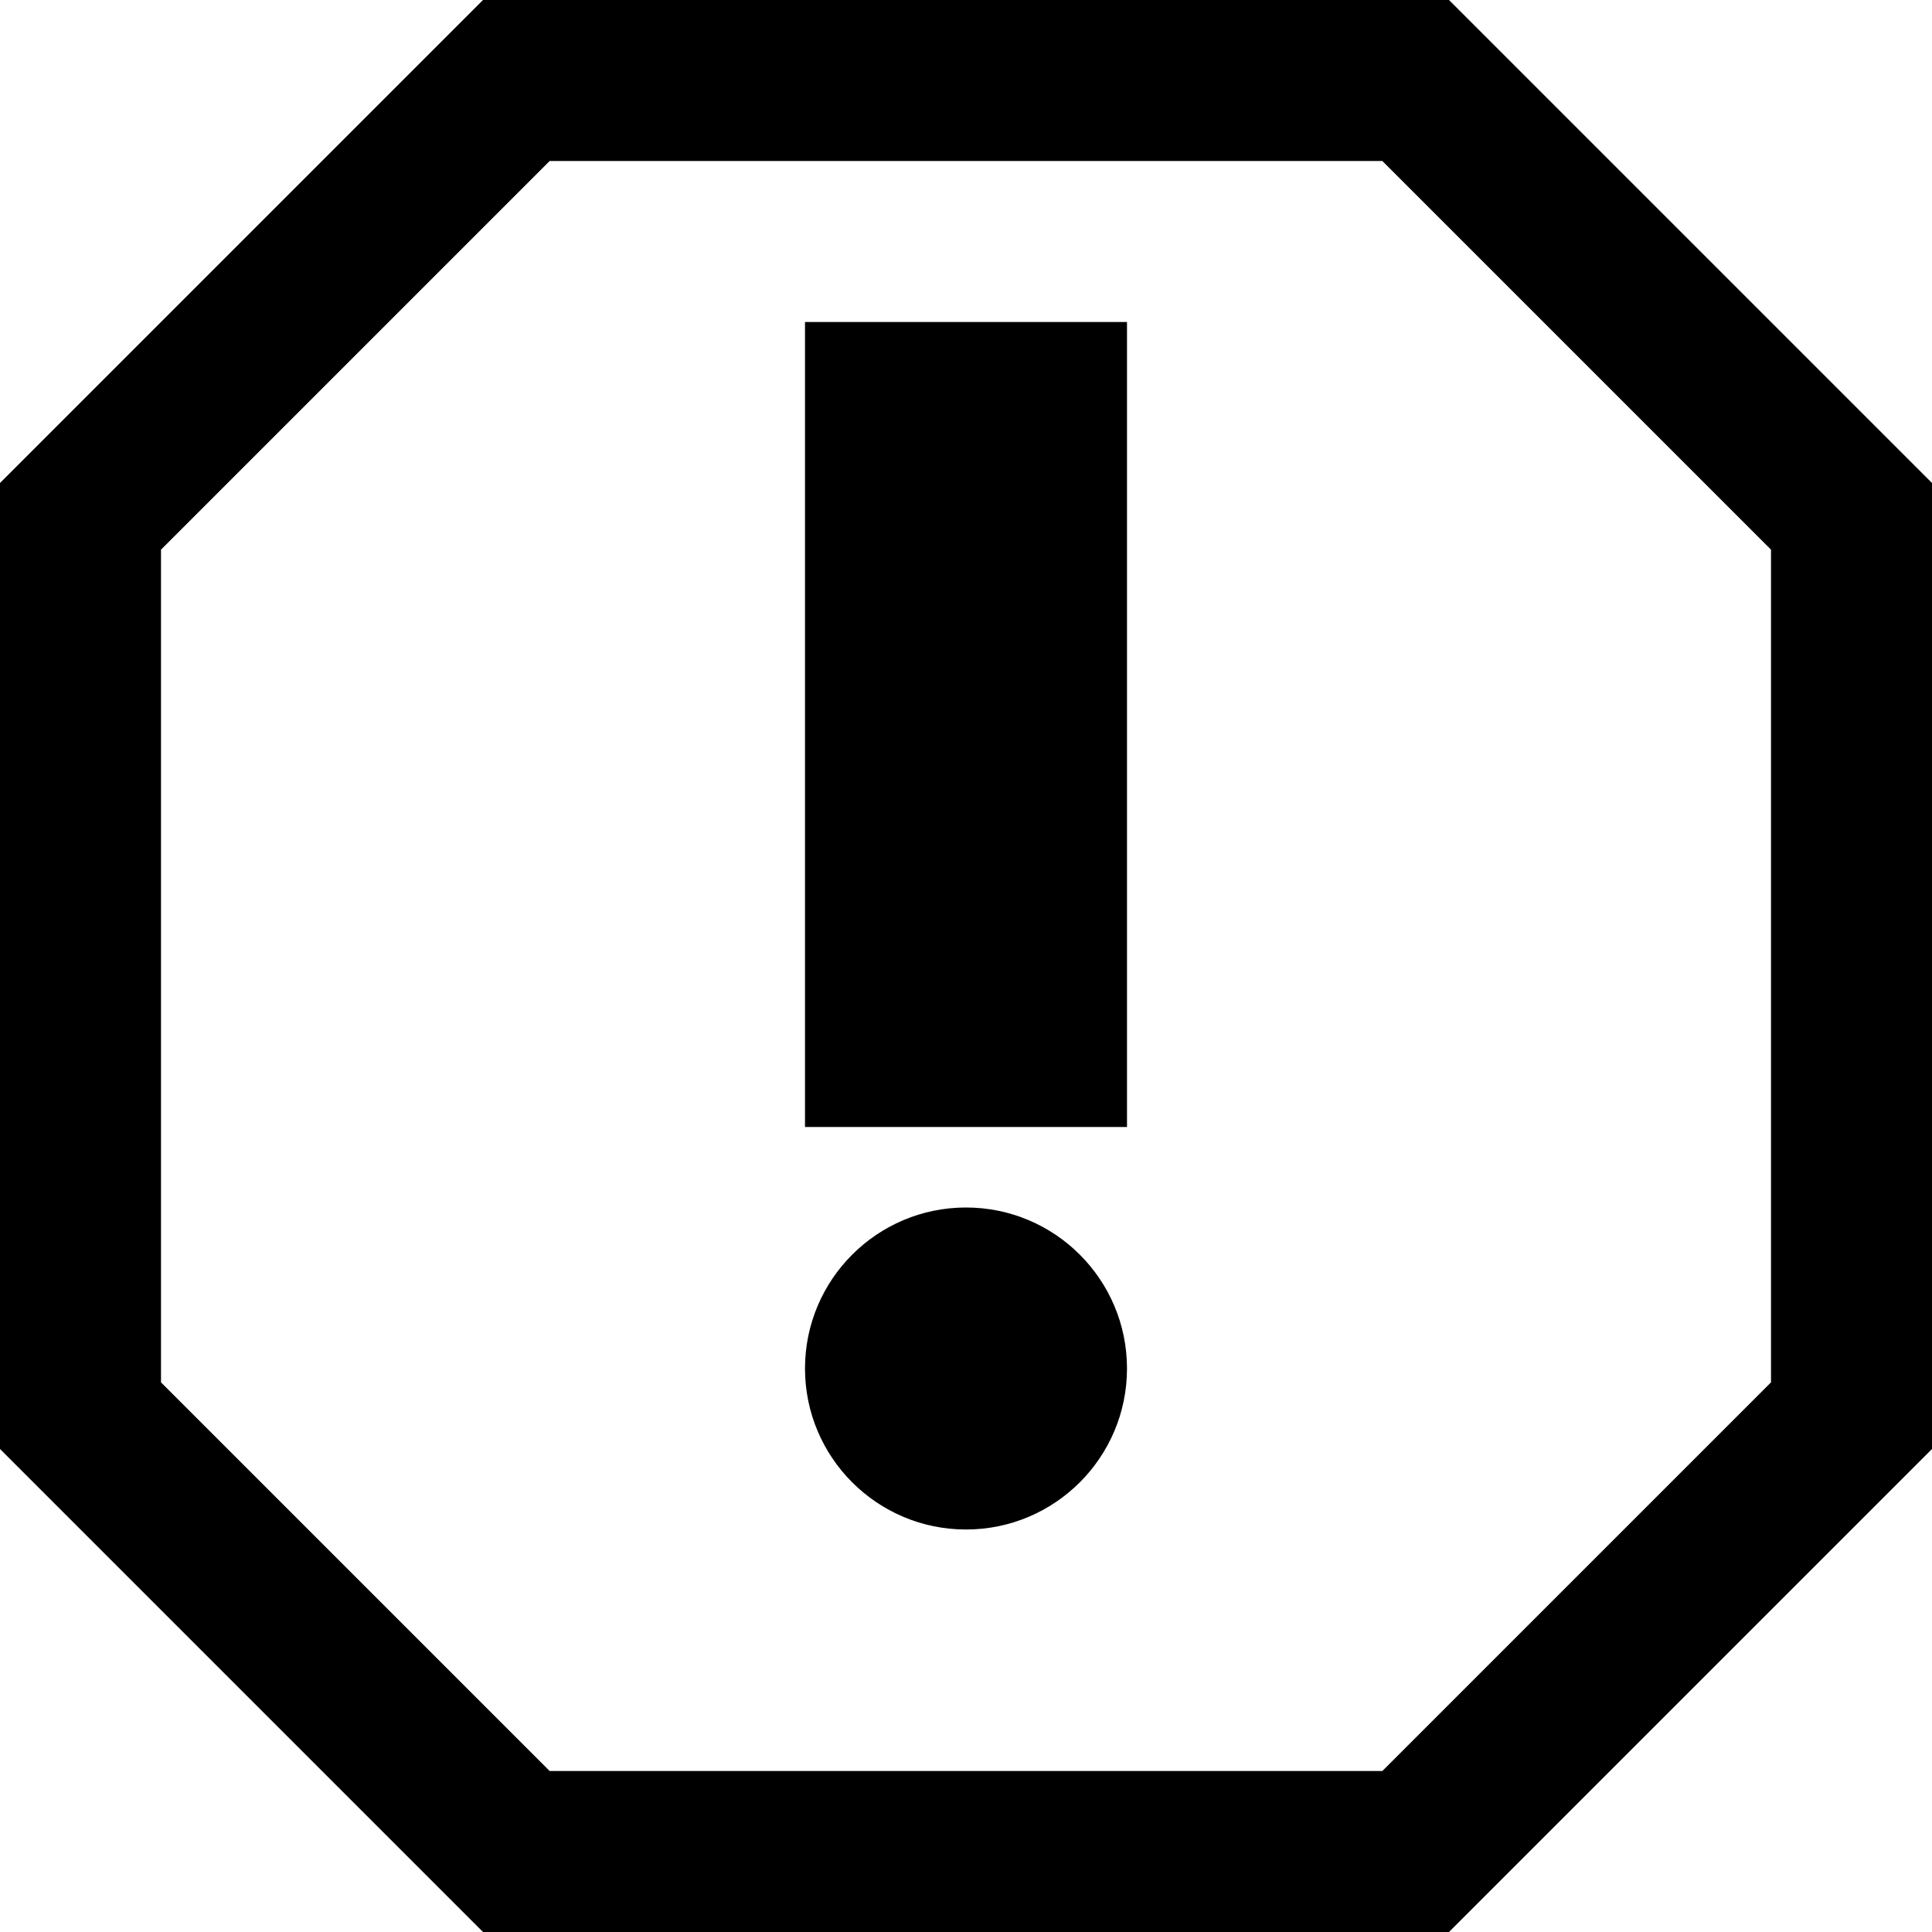 <svg width="12" height="12" viewBox="0 0 12 12" >
<path d="M5 2H7V7H5V2Z" />
<path d="M7 8.5C7 9.052 6.552 9.5 6 9.5C5.448 9.5 5 9.052 5 8.5C5 7.948 5.448 7.5 6 7.5C6.552 7.5 7 7.948 7 8.5Z" />
<path fill-rule="evenodd" clip-rule="evenodd" d="M3 0H9L12 3V9L9 12H3L0 9V3L3 0ZM1 3.414L3.414 1H8.586L11 3.414V8.586L8.586 11H3.414L1 8.586V3.414Z" />
</svg>
